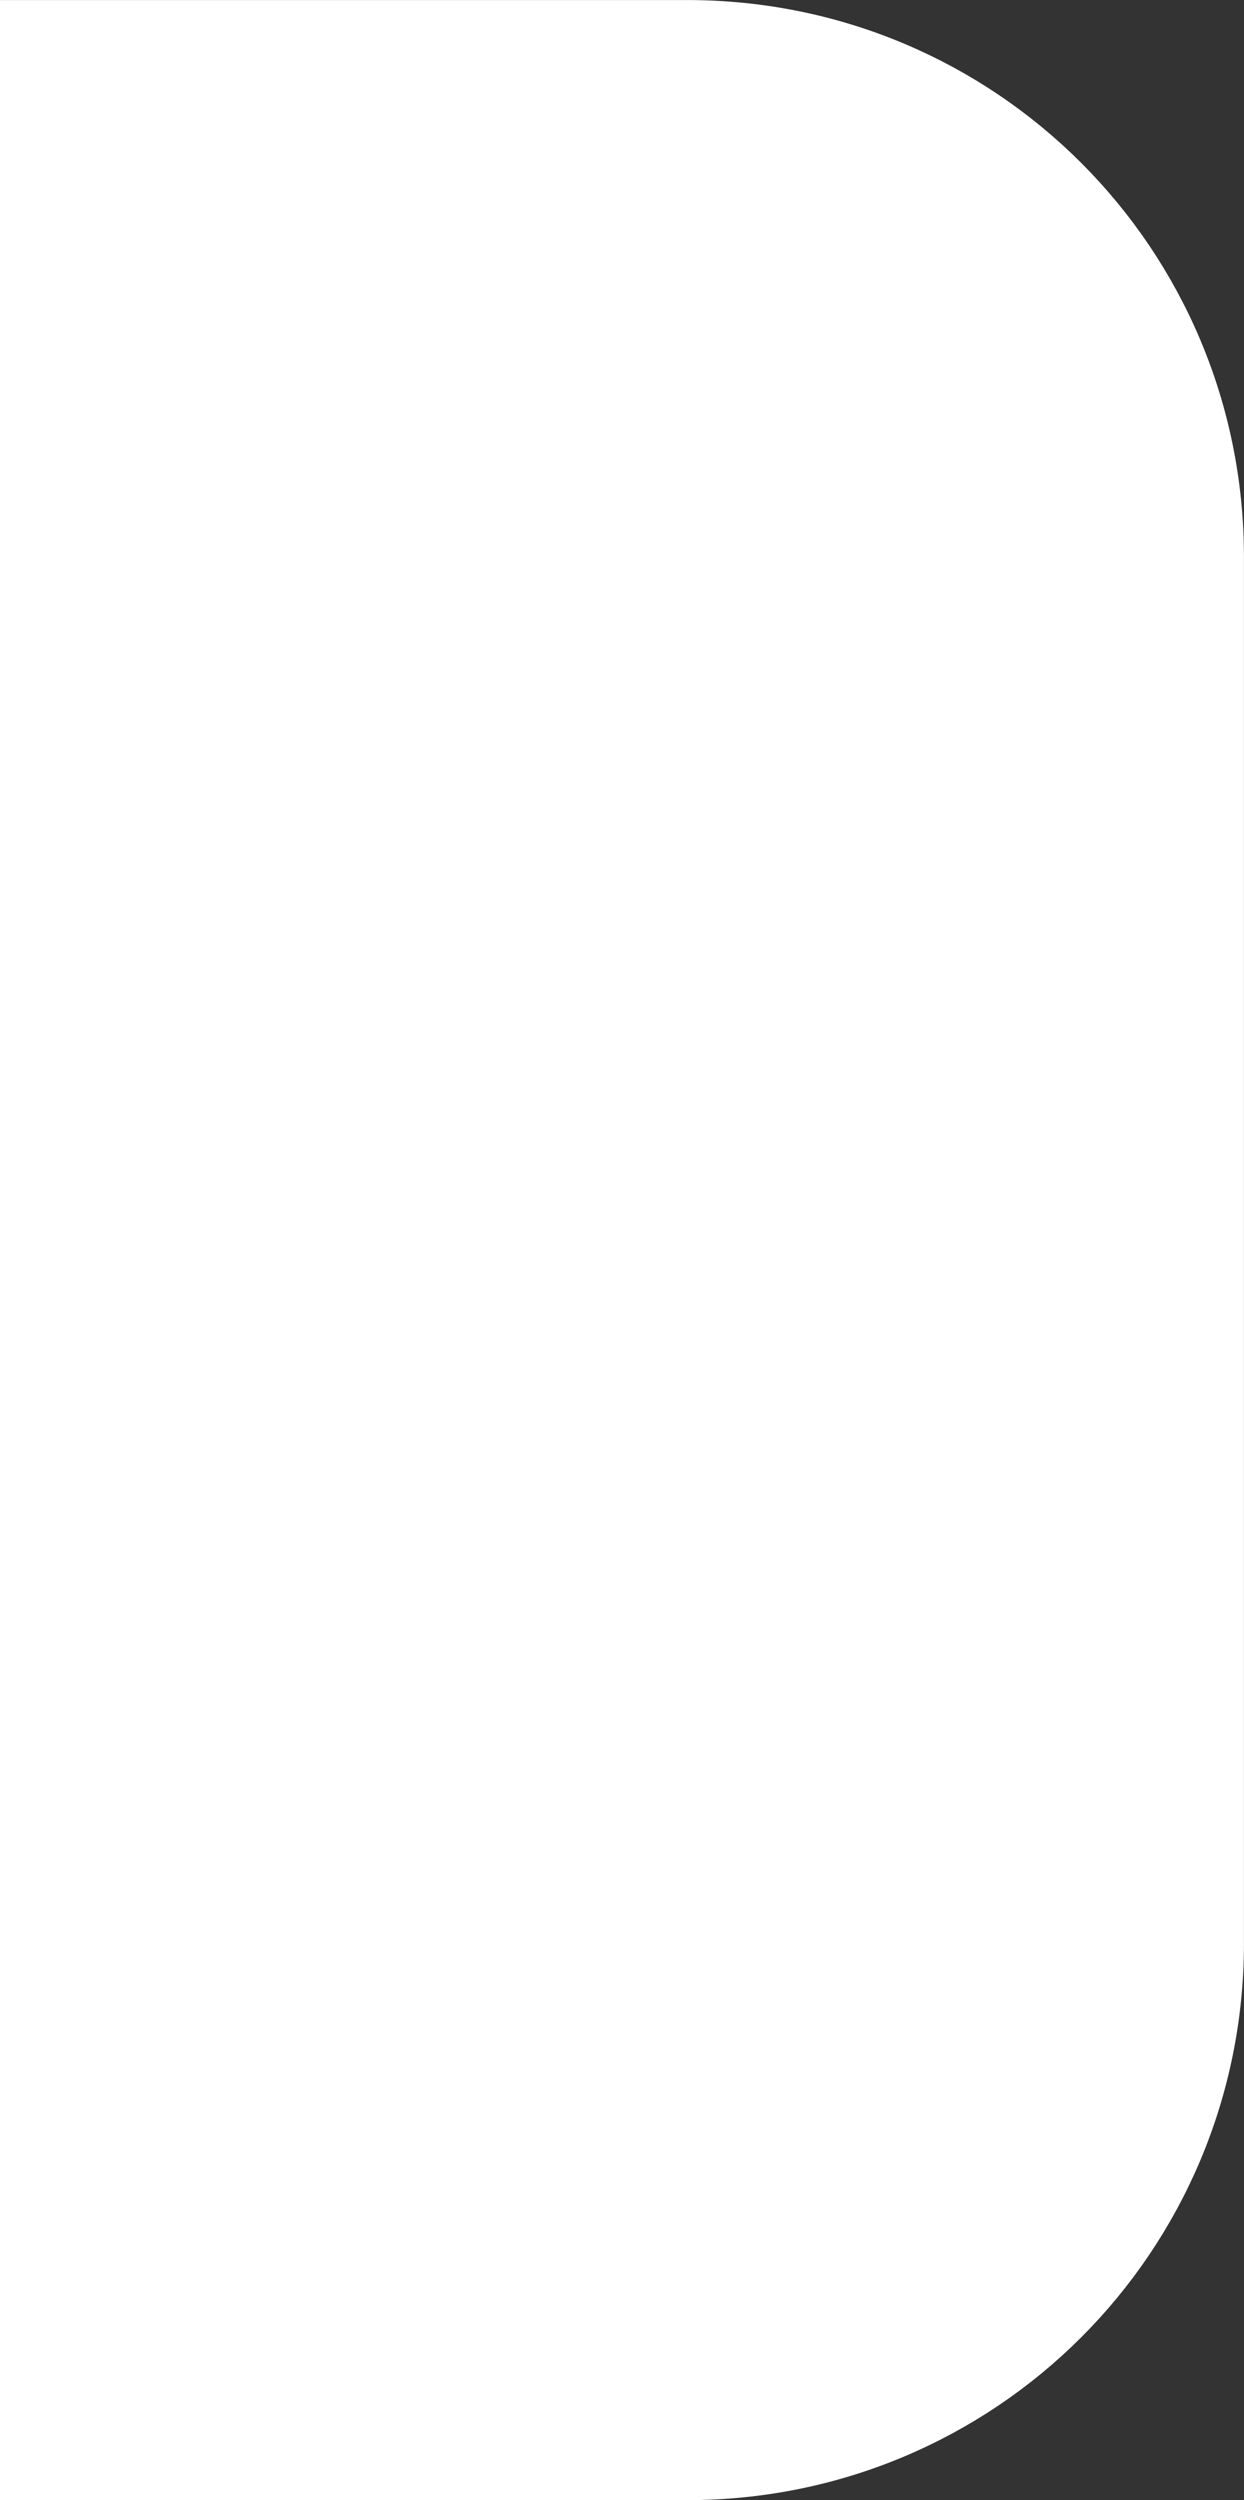 <?xml version="1.0" encoding="UTF-8" standalone="no"?>
<!-- Created with Inkscape (http://www.inkscape.org/) -->

<svg
   width="11.767mm"
   height="23.643mm"
   viewBox="0 0 11.767 23.643"
   version="1.1"
   id="svg1"
   inkscape:version="1.3 (0e150ed6c4, 2023-07-21)"
   sodipodi:docname="dibujo-1.svg"
   xmlns:inkscape="http://www.inkscape.org/namespaces/inkscape"
   xmlns:sodipodi="http://sodipodi.sourceforge.net/DTD/sodipodi-0.dtd"
   xmlns="http://www.w3.org/2000/svg"
   xmlns:svg="http://www.w3.org/2000/svg">
  <rect x="0" y="0" width="11.767" height="23.643" fill="#333333" stroke="none"/>
  <sodipodi:namedview
     id="namedview1"
     pagecolor="#ffffff"
     bordercolor="#000000"
     borderopacity="0.25"
     inkscape:showpageshadow="2"
     inkscape:pageopacity="0.0"
     inkscape:pagecheckerboard="0"
     inkscape:deskcolor="#d1d1d1"
     inkscape:document-units="mm"
     inkscape:zoom="0.3535534"
     inkscape:cx="-487.90366"
     inkscape:cy="154.14927"
     inkscape:window-width="1920"
     inkscape:window-height="1017"
     inkscape:window-x="-8"
     inkscape:window-y="-8"
     inkscape:window-maximized="1"
     inkscape:current-layer="layer1" />
  <defs
     id="defs1" />
  <g
     inkscape:label="Capa 1"
     inkscape:groupmode="layer"
     id="layer1"
     transform="translate(-133.246,207.998)">
    <path
       id="rect3"
       style="fill:#ffffff;fill-opacity:1;stroke:#ffffff;stroke-width:1.024;stroke-dasharray:none"
       d="m 126.744,-207.486 c -2.635,0 -4.756,2.122 -4.756,4.757 v 13.106 c 0,2.635 2.121,4.756 4.756,4.756 h 5.989 v -22.618 z"
       inkscape:export-filename="src\main\resources\textures\variable\stringstart.png"
       inkscape:export-xdpi="96"
       inkscape:export-ydpi="96" />
    <path
       id="rect7"
       style="fill:#ffffff;fill-opacity:1;stroke:#ffffff;stroke-width:1.019;stroke-dasharray:none"
       d="m 133.755,-207.488 v 22.624 h 5.991 c 2.635,0 4.757,-2.121 4.757,-4.757 v -13.109 c 0,-2.635 -2.121,-4.758 -4.757,-4.758 z"
       inkscape:export-filename="src\main\resources\textures\variable\stringend.png"
       inkscape:export-xdpi="96"
       inkscape:export-ydpi="96" />
  </g>
</svg>
